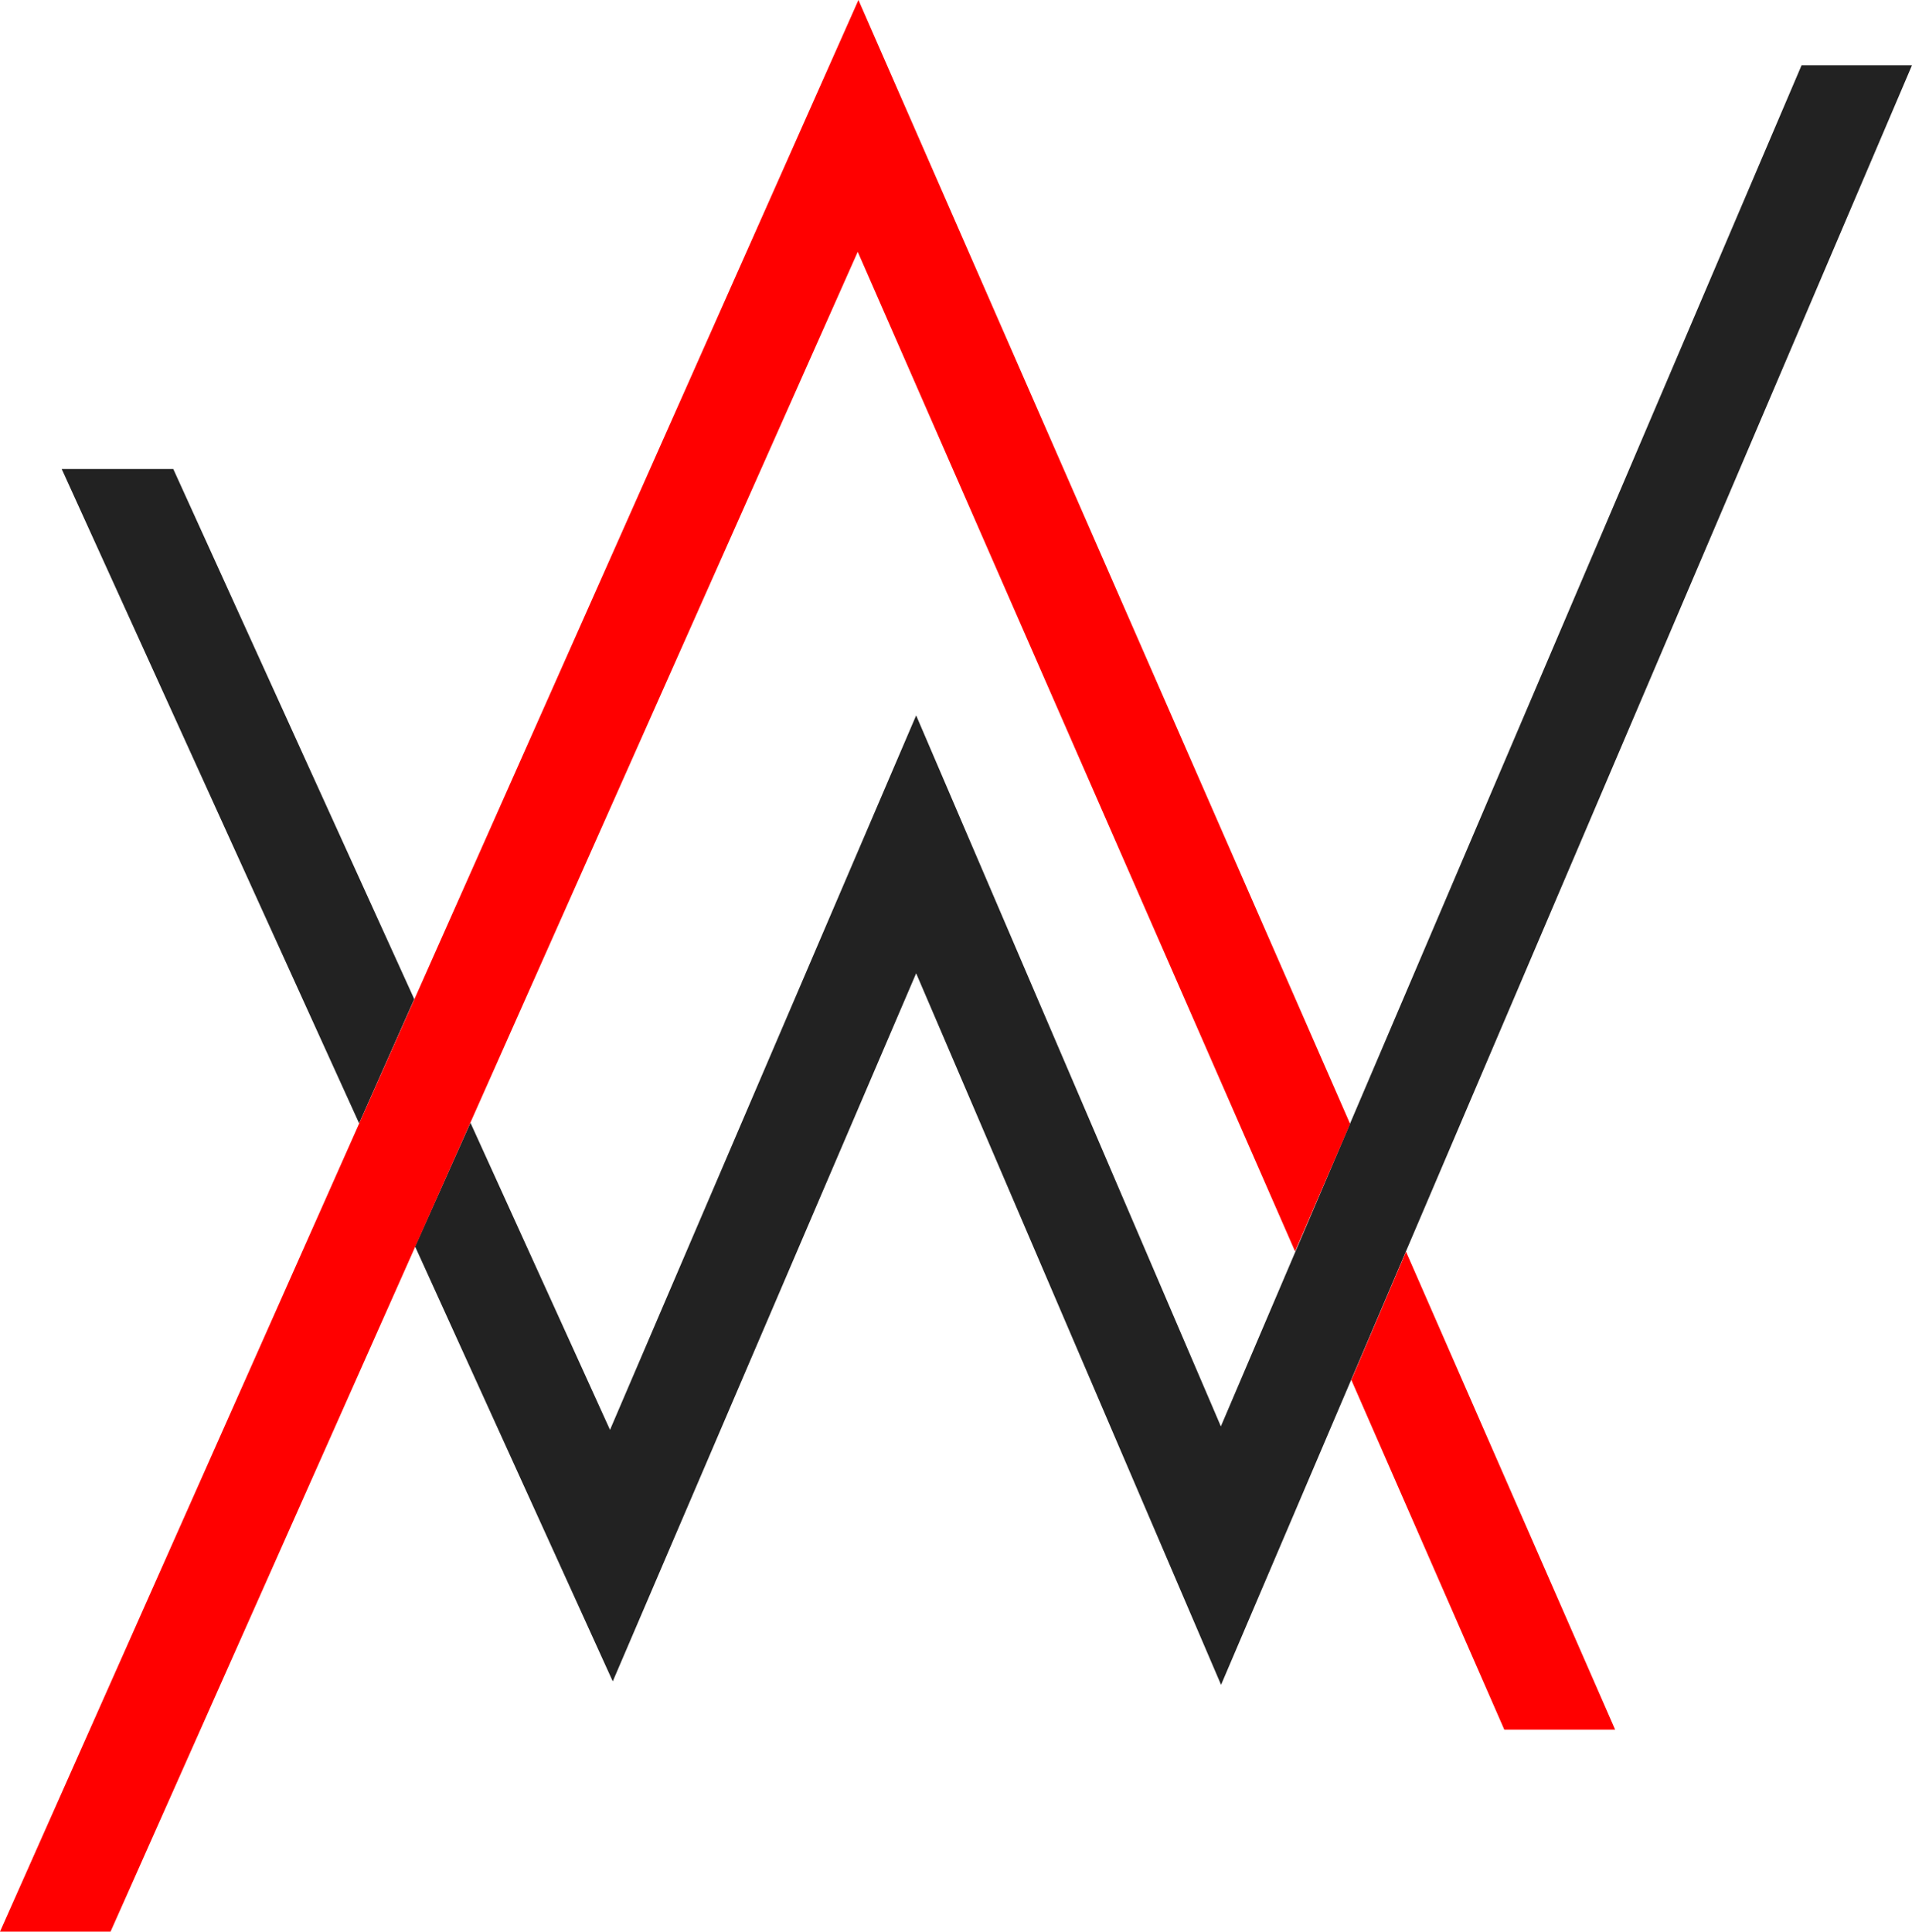 <?xml version="1.0" encoding="UTF-8" standalone="no"?>
<svg
   xmlns:dc="http://purl.org/dc/elements/1.1/"
   xmlns:cc="http://creativecommons.org/ns#"
   xmlns:rdf="http://www.w3.org/1999/02/22-rdf-syntax-ns#"
   xmlns:svg="http://www.w3.org/2000/svg"
   xmlns="http://www.w3.org/2000/svg"
   xmlns:sodipodi="http://sodipodi.sourceforge.net/DTD/sodipodi-0.dtd"
   xmlns:inkscape="http://www.inkscape.org/namespaces/inkscape"
   id="front-page-logo"
   width="100.371"
   height="101.396"
   viewBox="0 0 94.098 95.059"
   version="1.1"
   inkscape:version="0.91 r13725"
   sodipodi:docname="aw-logo2.svg">
  <defs
     id="defs11" />
  <sodipodi:namedview
     pagecolor="#ffffff"
     bordercolor="#666666"
     borderopacity="1"
     objecttolerance="10"
     gridtolerance="10"
     guidetolerance="10"
     inkscape:pageopacity="0"
     inkscape:pageshadow="2"
     inkscape:window-width="1366"
     inkscape:window-height="745"
     id="namedview9"
     showgrid="false"
     inkscape:zoom="2.3275119"
     inkscape:cx="49.75577"
     inkscape:cy="50.697914"
     inkscape:window-x="-8"
     inkscape:window-y="-8"
     inkscape:window-maximized="1"
     inkscape:current-layer="g3" />
  <g
     id="g3">
    <path
       fill="#000"
       d="M3.037 23.08L17.674 55.283l2.713-6.115-11.859-26.088H3.037zM88.664 3.211L60.084 70.195 45.088 35.207l-15.066 35.158-6.869-15.113-2.725 6.09 9.729 21.4L45.088 47.898 60.094 82.912l34.004-79.701h-5.434z"
       id="path5"
       style="fill:#222222;fill-opacity:1" />
    <path
       fill="red"
       d="M69.197 61.596l-2.691 6.314L74.033 85.117h5.455L69.197 61.596zM42.248 0L0 95.059h5.441l36.772-82.666 21.523 49.191 2.709-6.277L42.248 0z"
       id="path7" />
  </g>
</svg>
